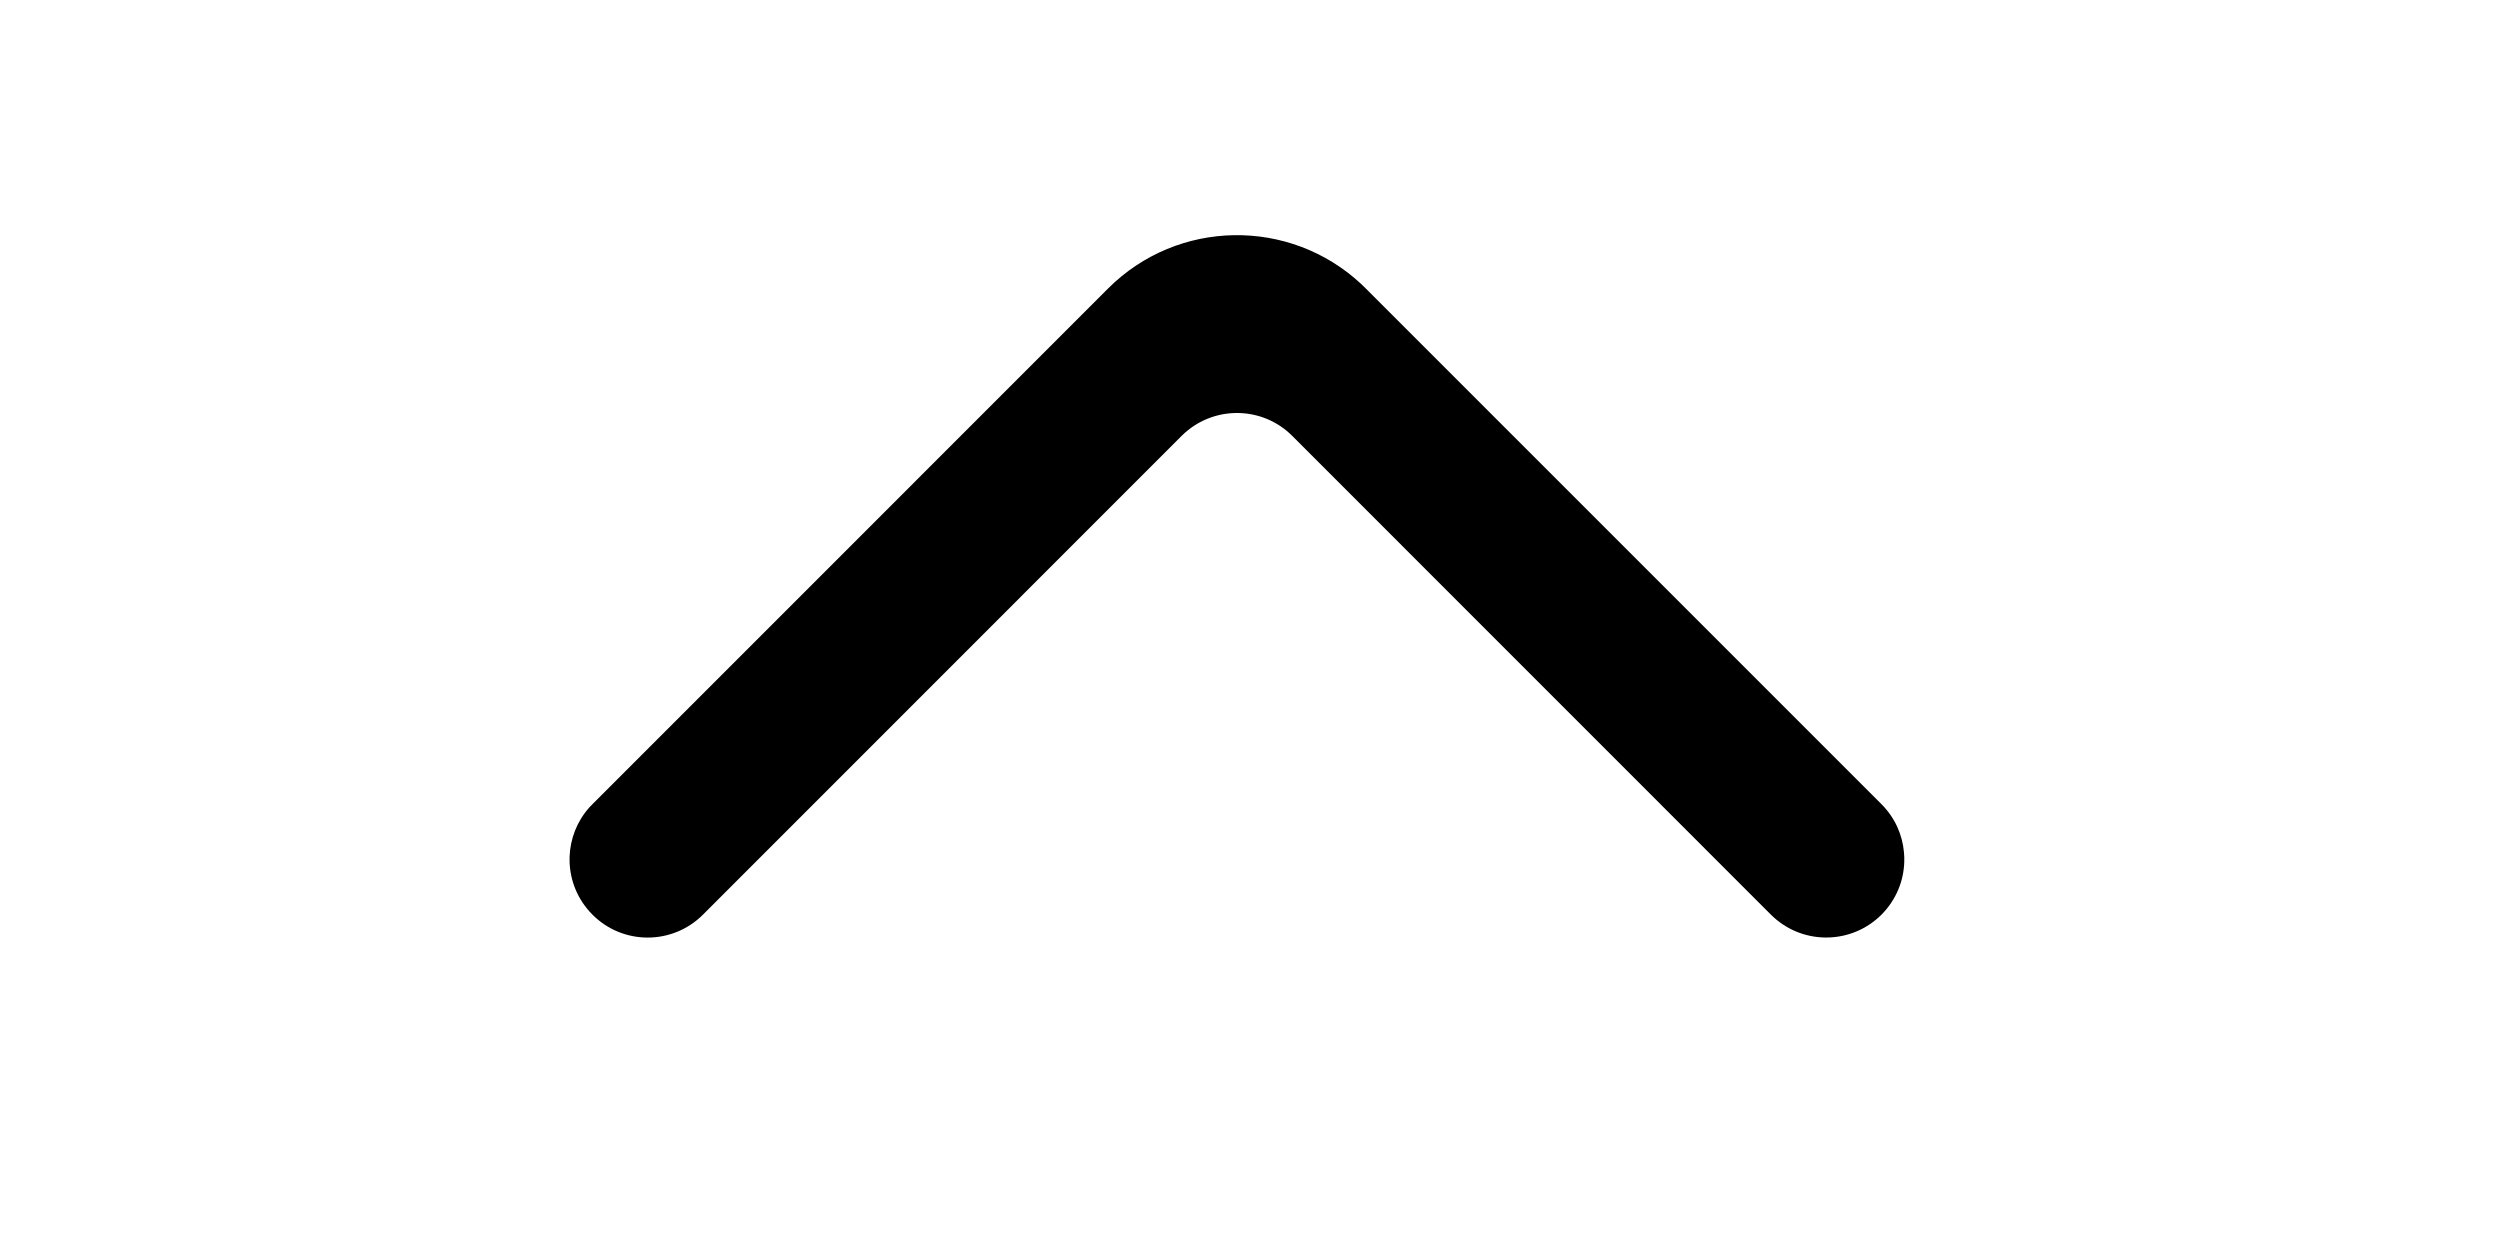 <?xml version="1.0" encoding="UTF-8"?>
<svg viewBox="0 0 24 12" version="1.1" xmlns="http://www.w3.org/2000/svg" xmlns:xlink="http://www.w3.org/1999/xlink">
    <title>Public/ic_public_arrow_up_0</title>
    <defs>
        <path d="M9.752,-0.589 L9.784,-0.558 L14.734,4.391 C15.403,5.06 15.417,6.137 14.776,6.823 L14.734,6.866 L9.784,11.816 C9.655,11.945 9.491,12.017 9.323,12.032 L9.277,12.035 L9.231,12.035 C9.046,12.03 8.864,11.956 8.723,11.816 C8.441,11.533 8.431,11.082 8.693,10.787 L8.723,10.755 L13.32,6.159 C13.602,5.877 13.612,5.425 13.35,5.13 L13.32,5.098 L8.723,0.502 C8.43,0.209 8.43,-0.266 8.723,-0.558 C8.865,-0.7 9.048,-0.773 9.233,-0.778 L9.279,-0.778 C9.449,-0.772 9.617,-0.709 9.752,-0.589 Z" id="path-1"></path>
    </defs>
    <g id="Public/ic_public_arrow_up_0" stroke="none" stroke-width="1" fill="none" fill-rule="evenodd">
        <mask id="mask-2" fill="white">
            <use xlink:href="#path-1"></use>
        </mask>
        <use id="路径" fill="#000000" fill-rule="nonzero" transform="translate(11.875, 5.629) rotate(-90) translate(-11.875, -5.629) " xlink:href="#path-1"></use>
    </g>
</svg>